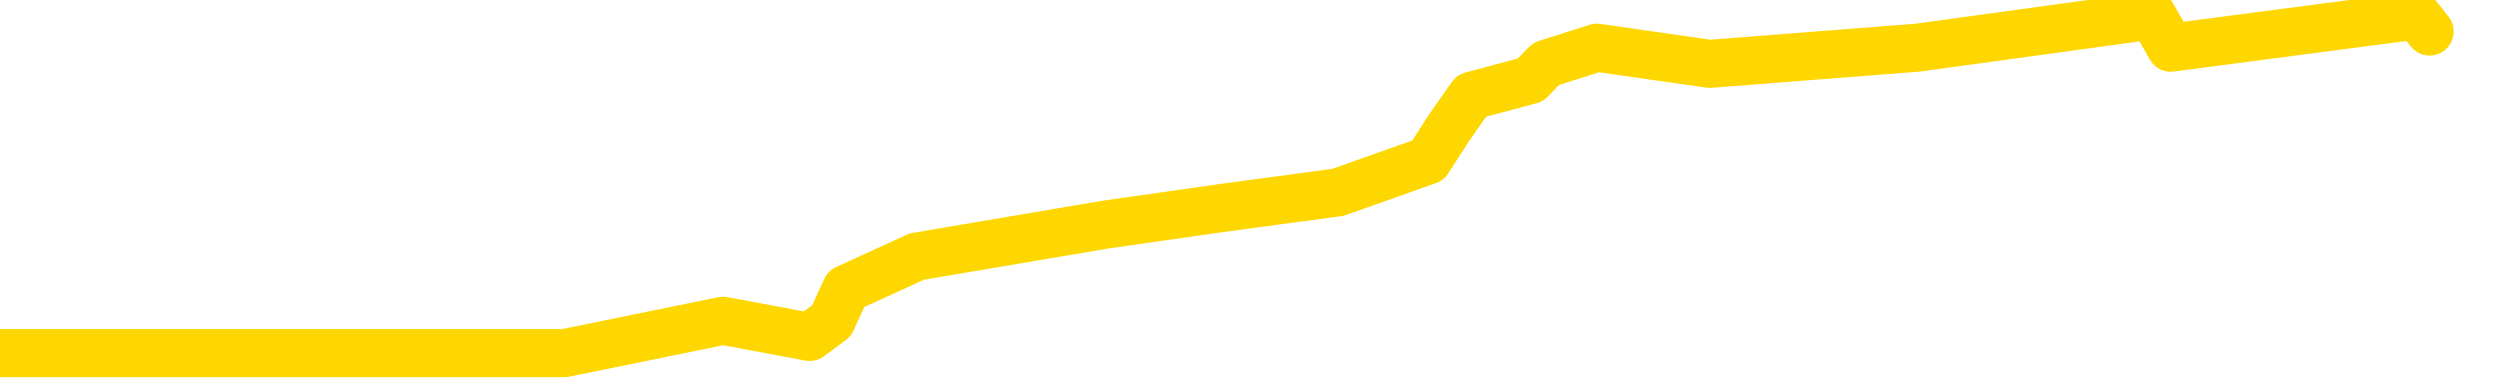 <svg xmlns="http://www.w3.org/2000/svg" version="1.1" viewBox="0 0 6500 1000">
	<path fill="none" stroke="gold" stroke-width="125" stroke-linecap="round" stroke-linejoin="round" d="M0 918  L1468 918 L1880 834 L2105 876 L2162 834 L2200 751 L2384 667 L2874 584 L3168 542 L3479 500 L3713 417 L3767 333 L3826 249 L3979 208 L4020 166 L4152 124 L4445 166 L4985 124 L5596 40 L5644 124 L6284 40 L6317 82" />
</svg>
